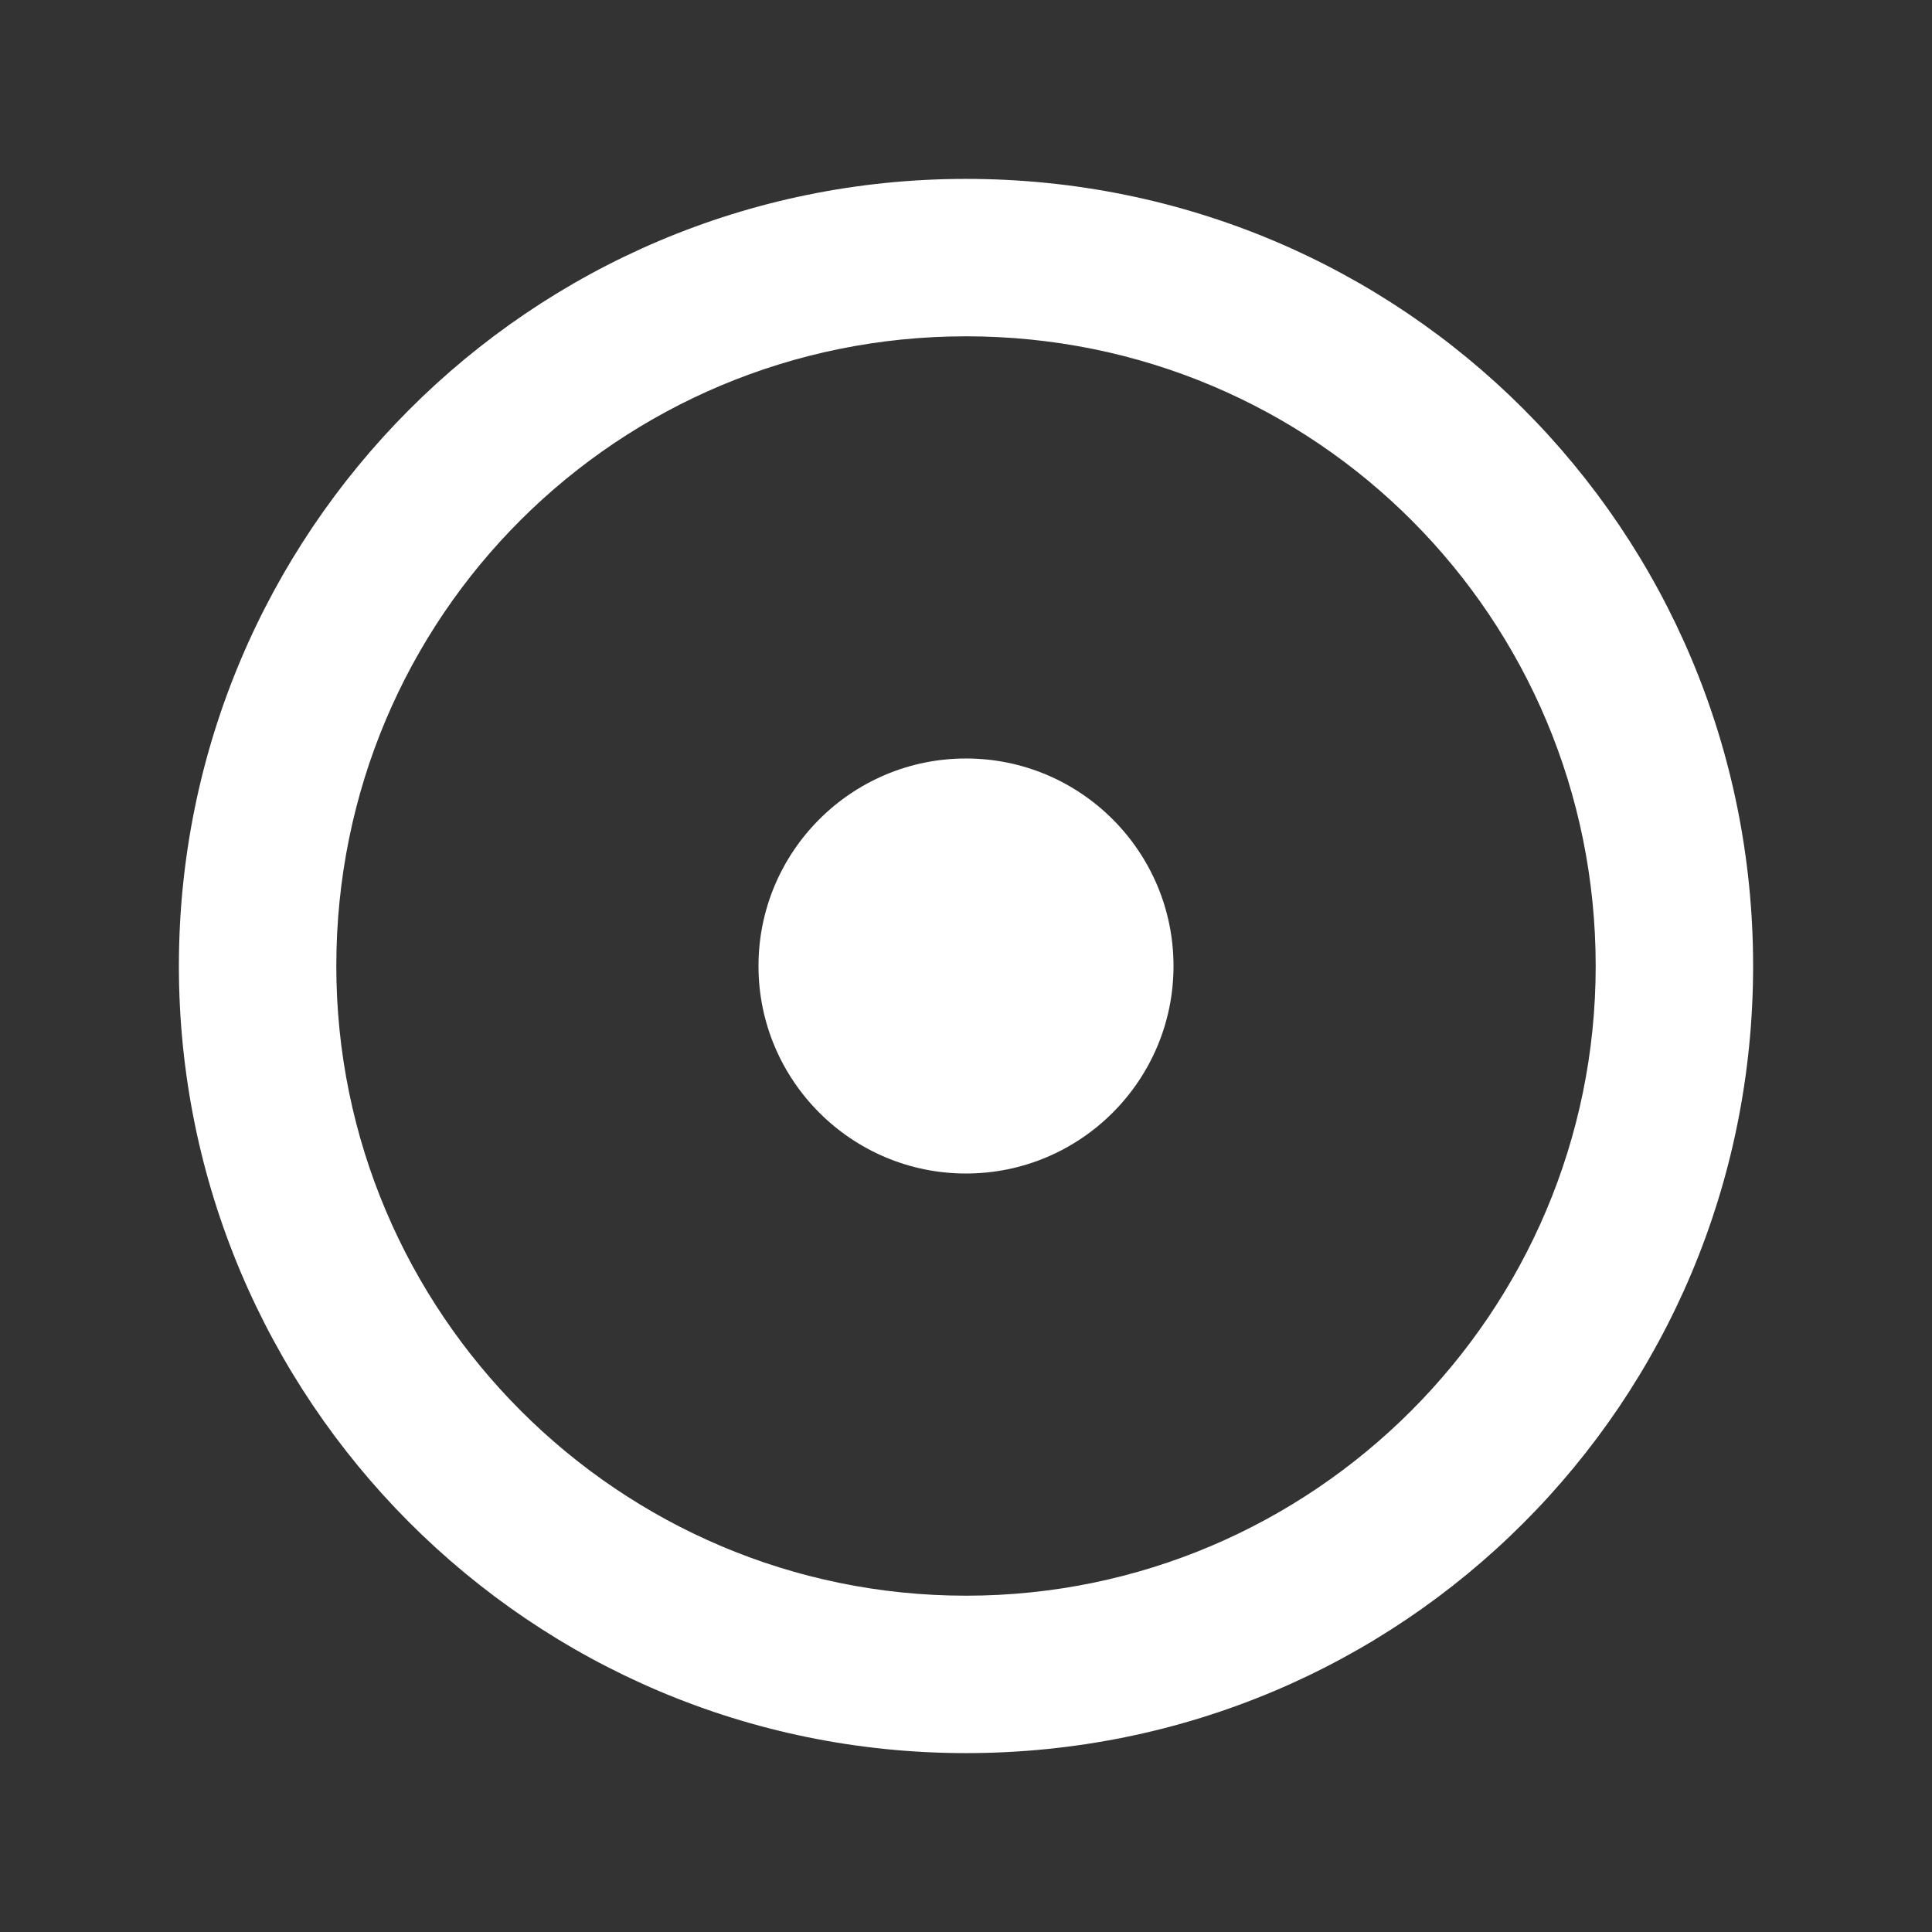 <?xml version="1.0" encoding="utf-8"?>
<!-- Generator: Adobe Illustrator 19.2.1, SVG Export Plug-In . SVG Version: 6.00 Build 0)  -->
<svg version="1.1" id="Слой_1" xmlns="http://www.w3.org/2000/svg" xmlns:xlink="http://www.w3.org/1999/xlink" x="0px" y="0px"
	 viewBox="0 0 54 54" style="enable-background:new 0 0 54 54;" xml:space="preserve">
<rect x="0" y="0" width="54" height="54" fill="#333333" stroke="none"/>
<style type="text/css">
	.st0{display:none;}
	.st1{display:inline;fill:#fff;}
	.st2{fill:#fff;}
</style>
<g class="st0">
	<path class="st1" d="M27,7c11,0,20,9,20,20s-9,20-20,20S7,38,7,27S16,7,27,7 M27,5C14.8,5,5,14.8,5,27s9.8,22,22,22s22-9.8,22-22
		S39.2,5,27,5L27,5z"/>
	<circle class="st1" cx="27" cy="27" r="4"/>
</g>
<g>
	<path class="st2" d="M27,5C14.8,5,5,14.9,5,27s9.8,22,22,22c12.2,0,22-9.8,22-22S39.2,5,27,5z M27,44.6c-9.7,0-17.6-7.9-17.6-17.6
		c0-9.8,7.9-17.6,17.6-17.6c9.8,0,17.6,7.9,17.6,17.6C44.6,36.7,36.7,44.6,27,44.6z"/>
	<path class="st2" d="M27,21.2c-3.2,0-5.8,2.6-5.8,5.8c0,3.2,2.6,5.8,5.8,5.8c3.2,0,5.8-2.6,5.8-5.8C32.8,23.8,30.2,21.2,27,21.2z"
		/>
</g>
</svg>
